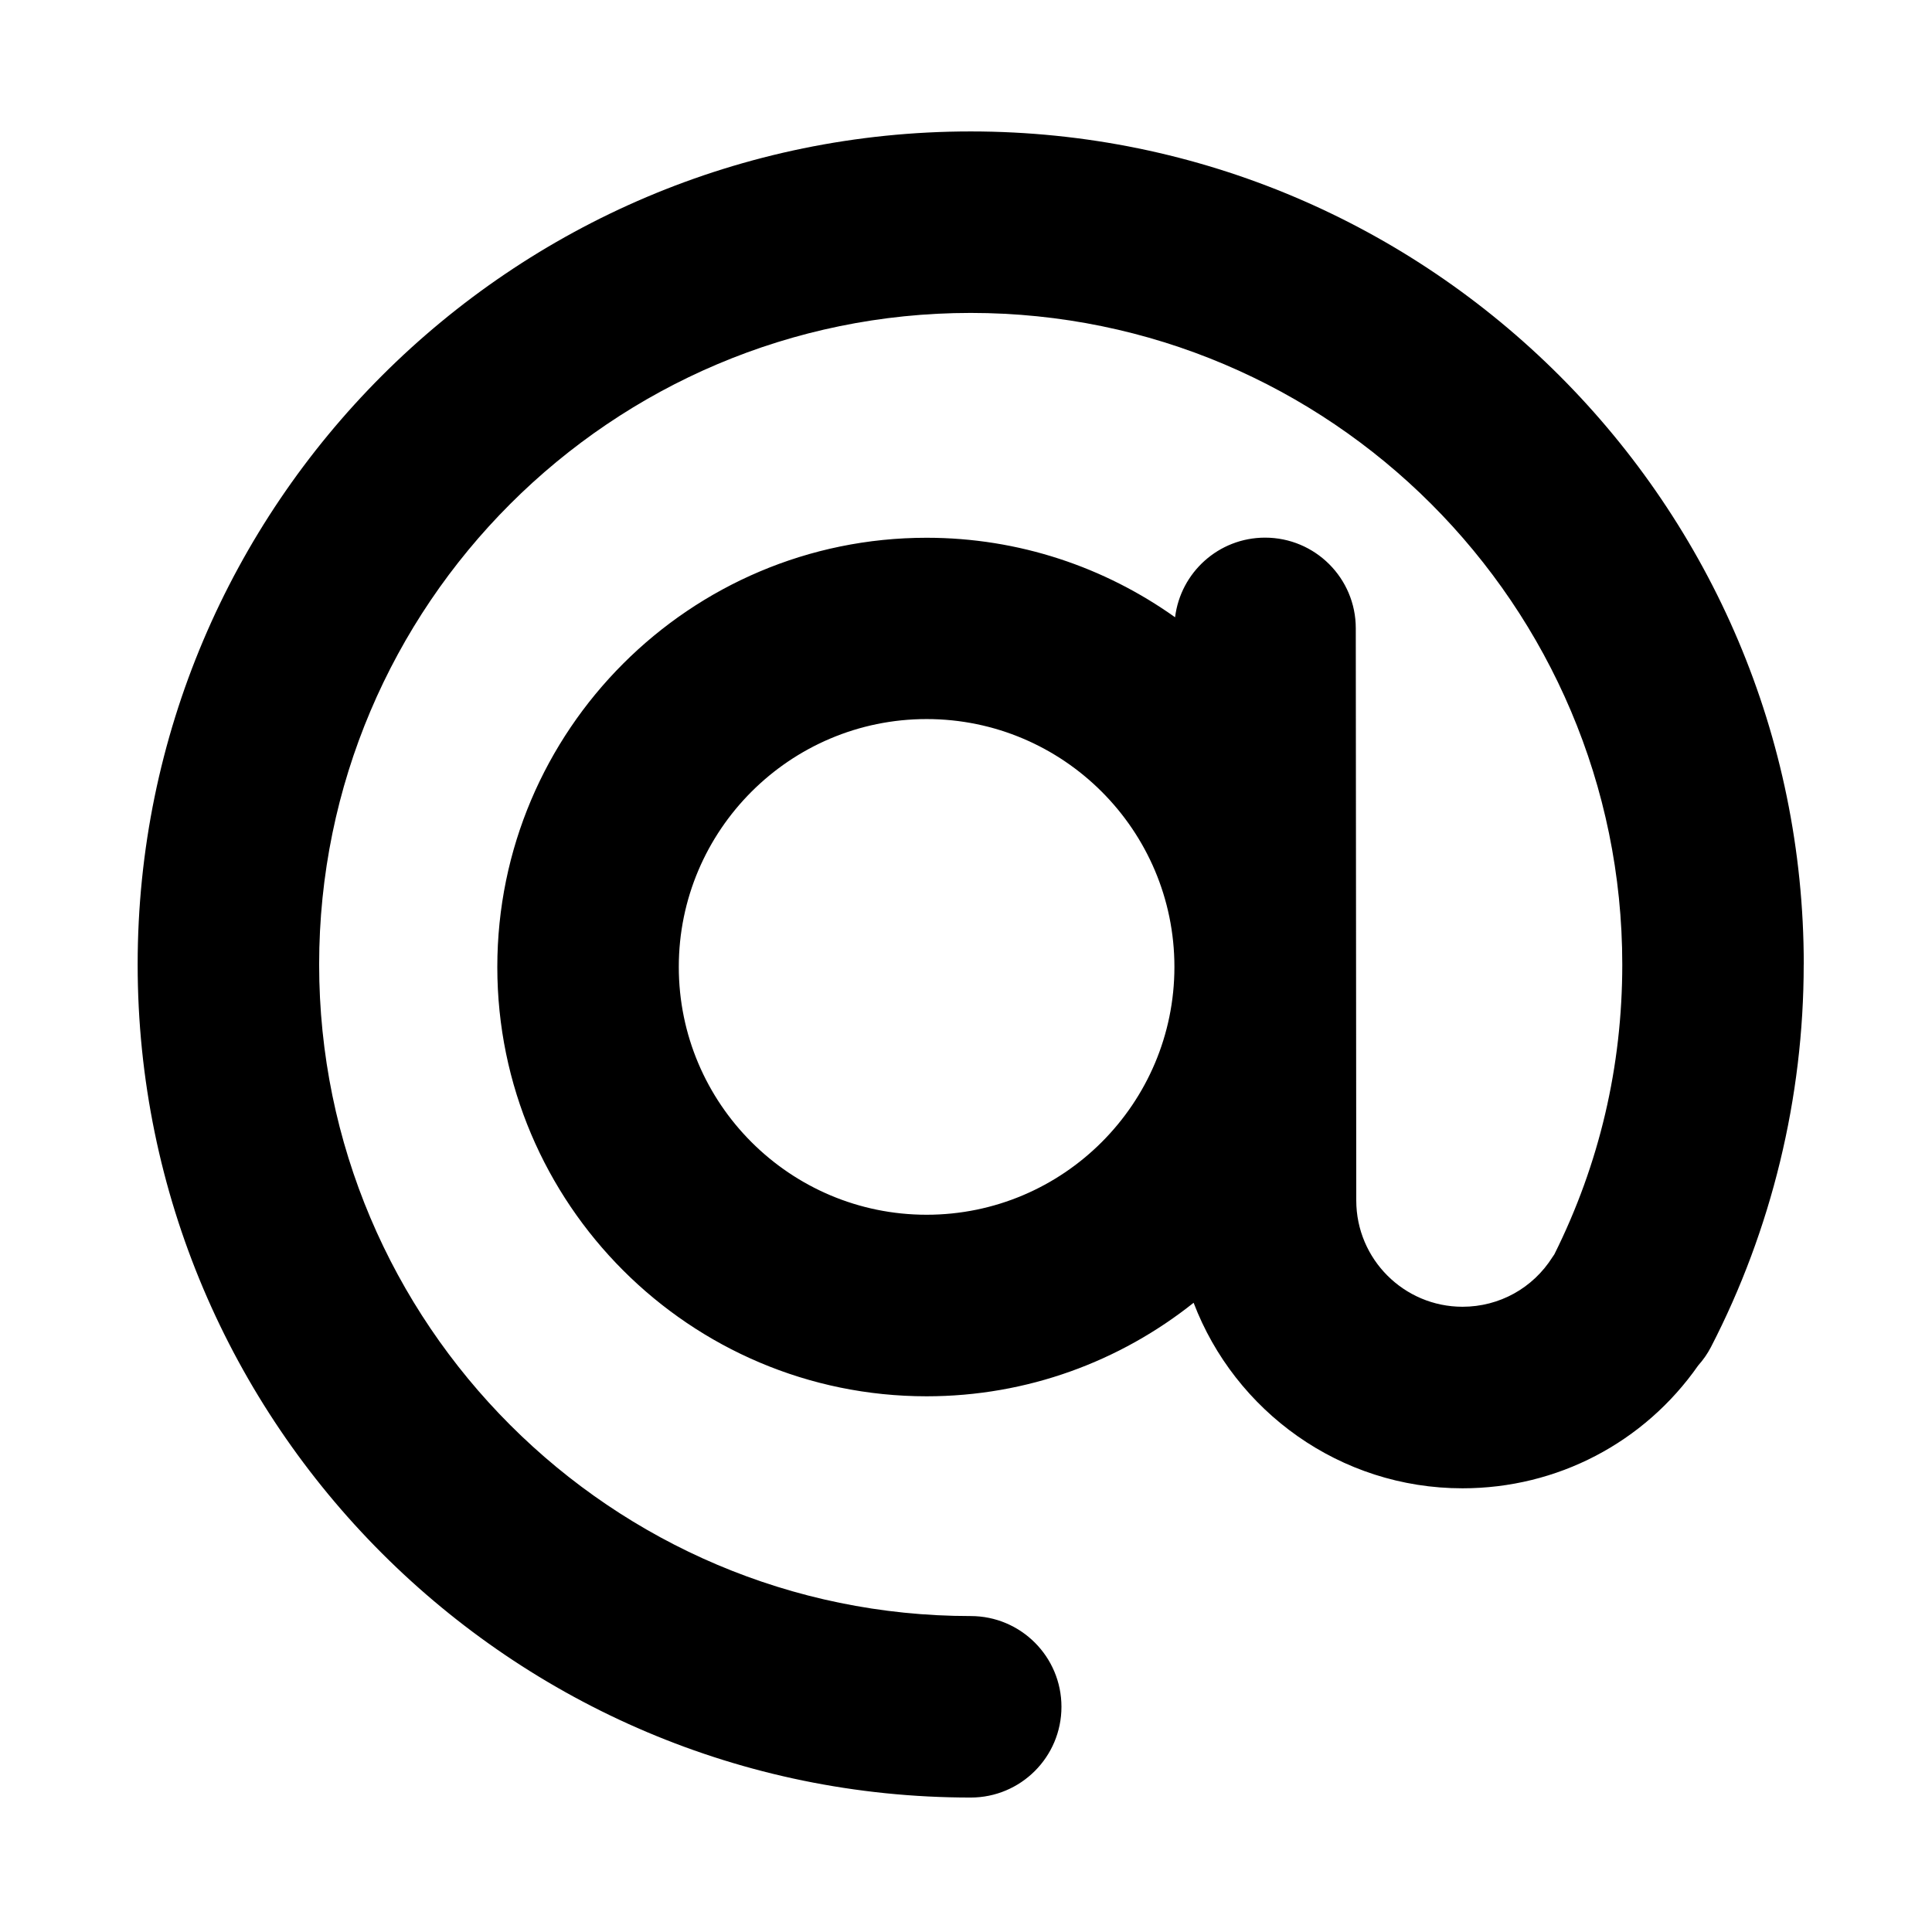 <?xml version="1.0" encoding="utf-8"?>
<!-- Generated by IcoMoon.io -->
<!DOCTYPE svg PUBLIC "-//W3C//DTD SVG 1.1//EN" "http://www.w3.org/Graphics/SVG/1.1/DTD/svg11.dtd">
<svg version="1.1" xmlns="http://www.w3.org/2000/svg" xmlns:xlink="http://www.w3.org/1999/xlink" width="32" height="32" viewBox="0 0 32 32">
<path d="M29.876 15.975c0-7.608-6.189-13.798-13.798-13.798s-13.798 6.19-13.798 13.798c0 7.609 6.19 13.798 13.798 13.798 0.83 0 1.503-0.673 1.503-1.503s-0.673-1.503-1.503-1.503c-5.951 0-10.792-4.841-10.792-10.792s4.842-10.792 10.792-10.792c5.951 0 10.792 4.841 10.792 10.792 0 1.69-0.379 3.304-1.125 4.801-0.009 0.015-0.020 0.028-0.030 0.044-0.325 0.516-0.882 0.824-1.491 0.824-0.97 0-1.76-0.789-1.76-1.761l-0.008-9.477c-0-0.829-0.673-1.501-1.503-1.501h-0.001c-0.767 0.001-1.398 0.576-1.489 1.319-1.163-0.828-2.583-1.317-4.116-1.317-3.92 0-7.11 3.189-7.11 7.11s3.19 7.11 7.11 7.11c1.671 0 3.208-0.581 4.423-1.549 0.684 1.794 2.422 3.073 4.454 3.073 1.569 0 3.011-0.757 3.903-2.034 0.081-0.091 0.153-0.192 0.211-0.304 1.005-1.945 1.537-4.135 1.537-6.336zM15.348 20.12c-2.264 0-4.105-1.841-4.105-4.105s1.842-4.105 4.105-4.105c2.263 0 4.104 1.841 4.104 4.105s-1.841 4.105-4.104 4.105z"></path>
</svg>
